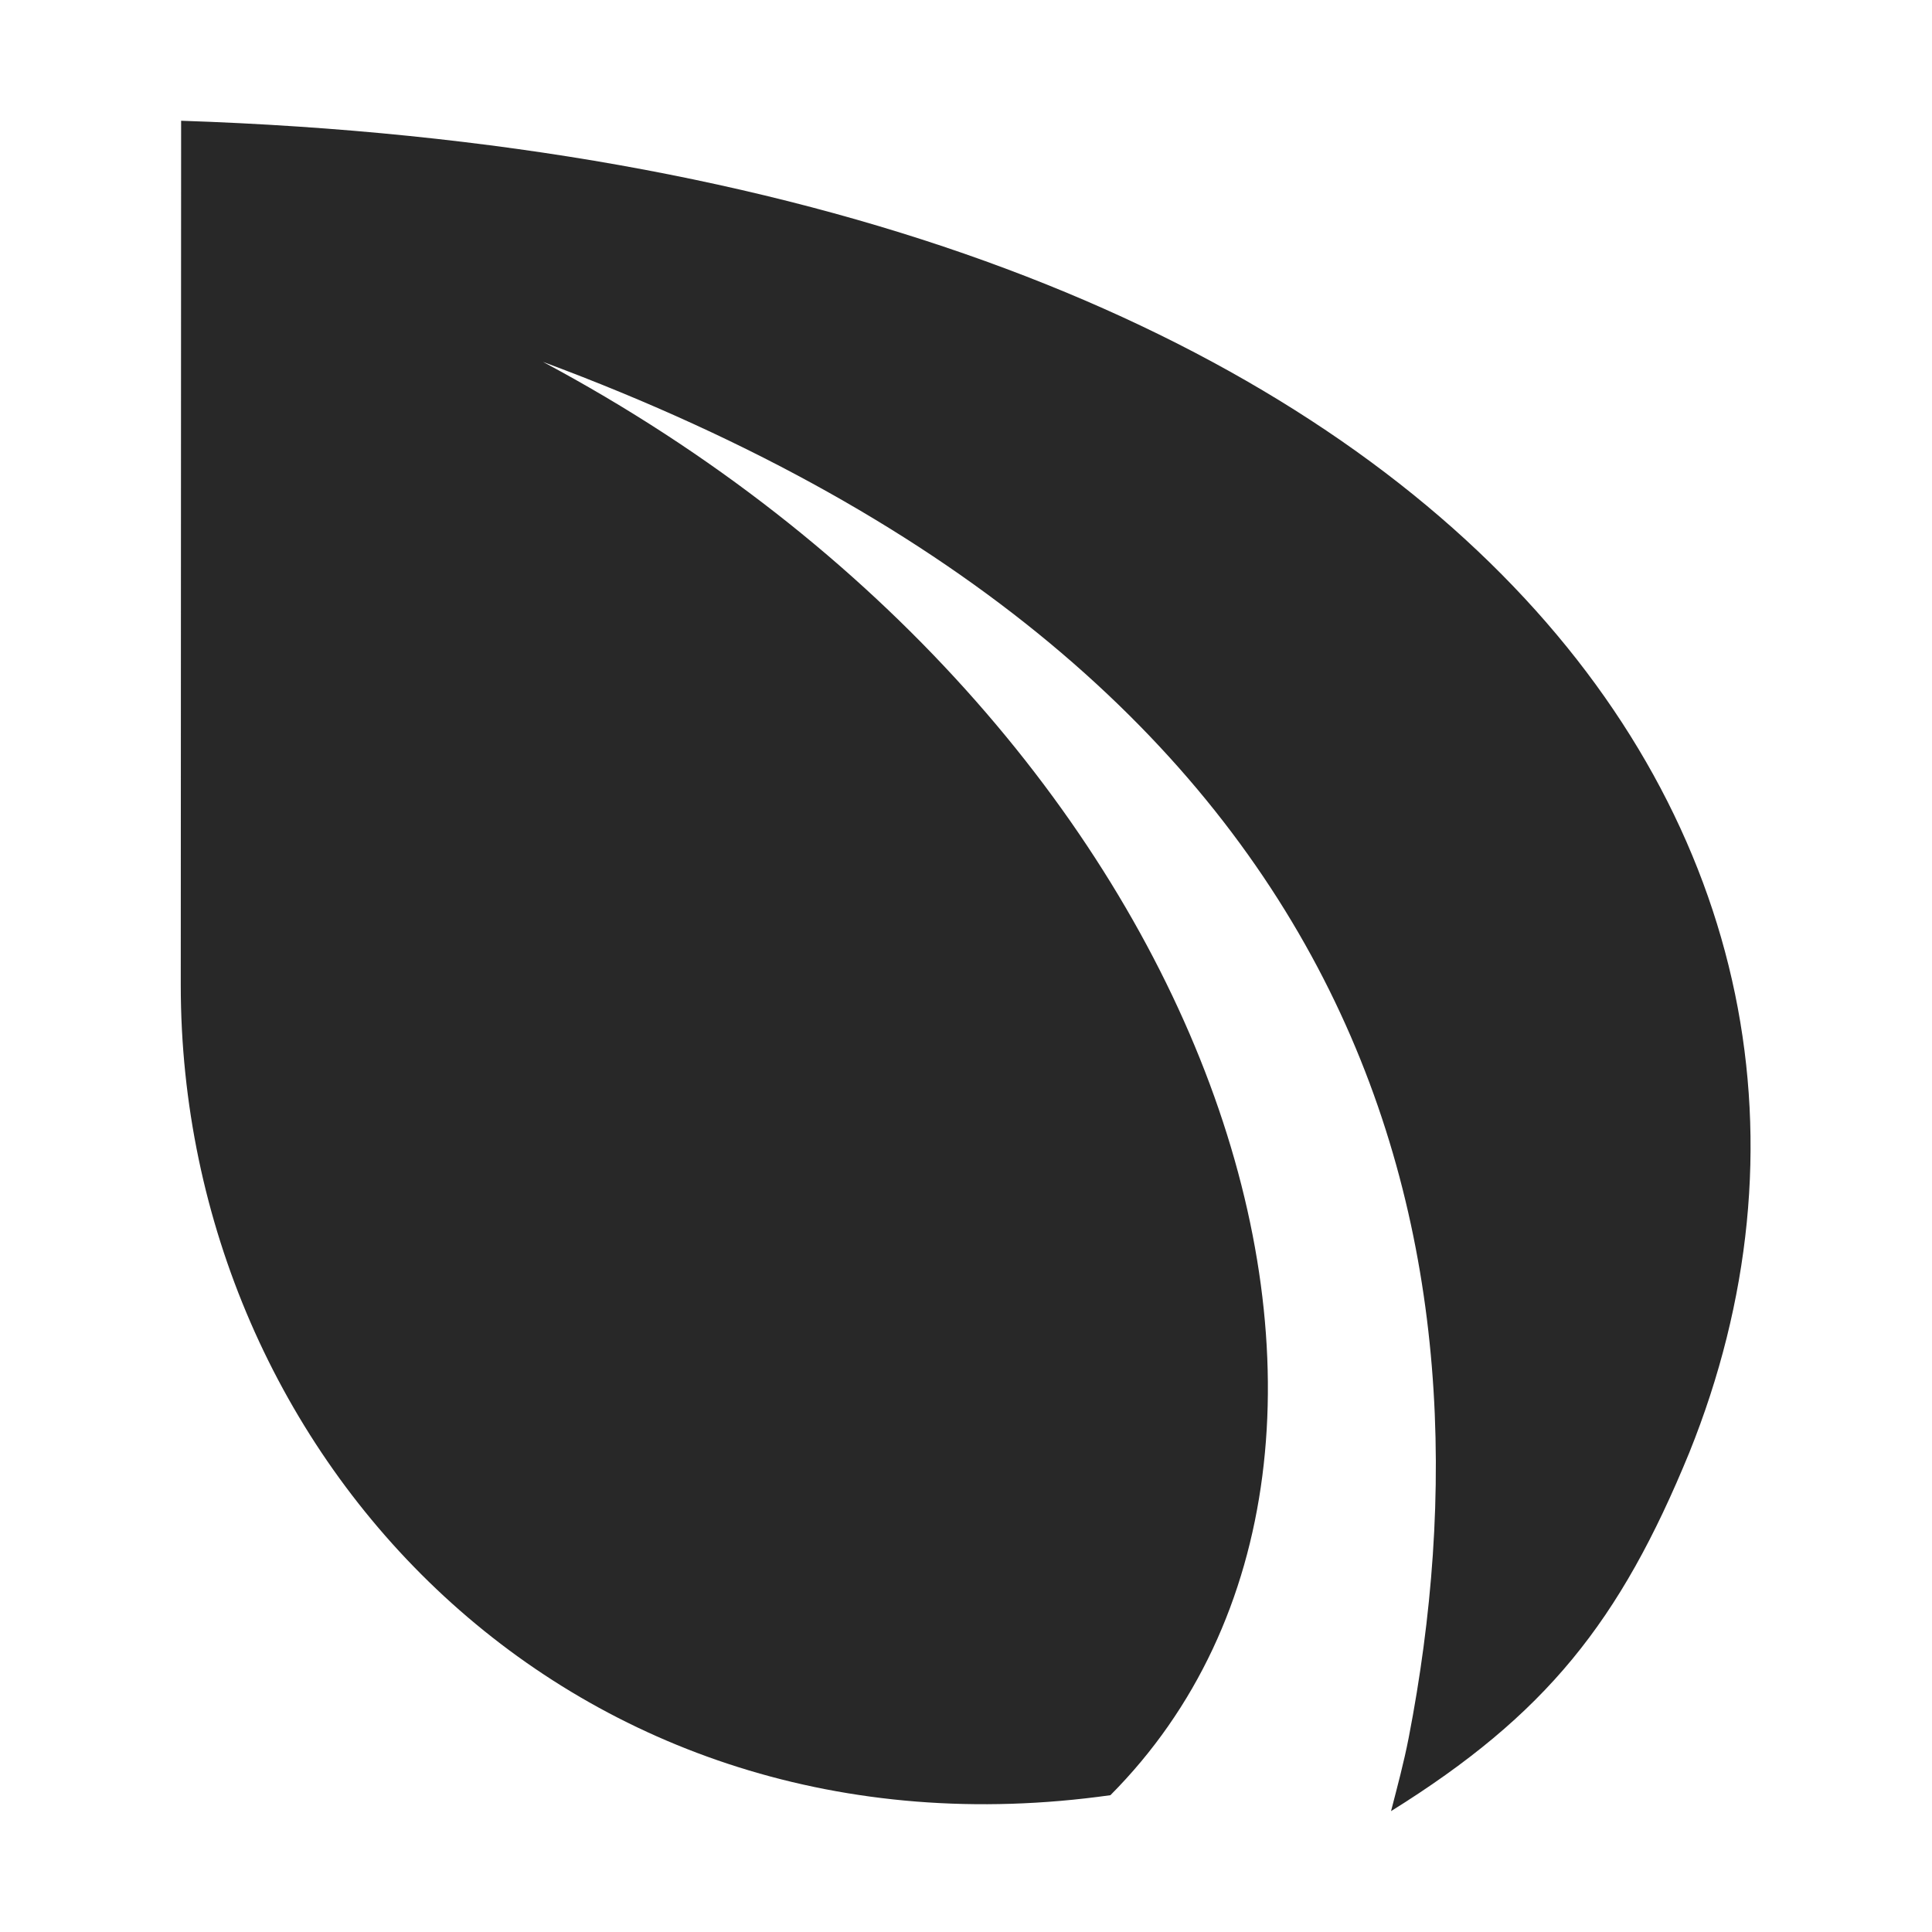 <svg width="16" height="16" version="1.1" xmlns="http://www.w3.org/2000/svg">
  <defs>
    <style type="text/css" id="current-color-scheme">.ColorScheme-Text { color:#282828; } .ColorScheme-Highlight { color:#458588; }</style>
  </defs>
  <path class="ColorScheme-Text" fill="currentColor" d="m1.5 1c10.48 0.348 14.52 5.993 12.49 11.03-0.575 1.402-1.186 2.169-2.47 2.969 0.052-0.202 0.107-0.405 0.147-0.612 0.76-3.93-0.127-8.775-7.17-11.39 5.604 2.993 7.554 8.999 4.699 11.87-4.448 0.627-7.699-2.782-7.699-6.709z"/>
</svg>
